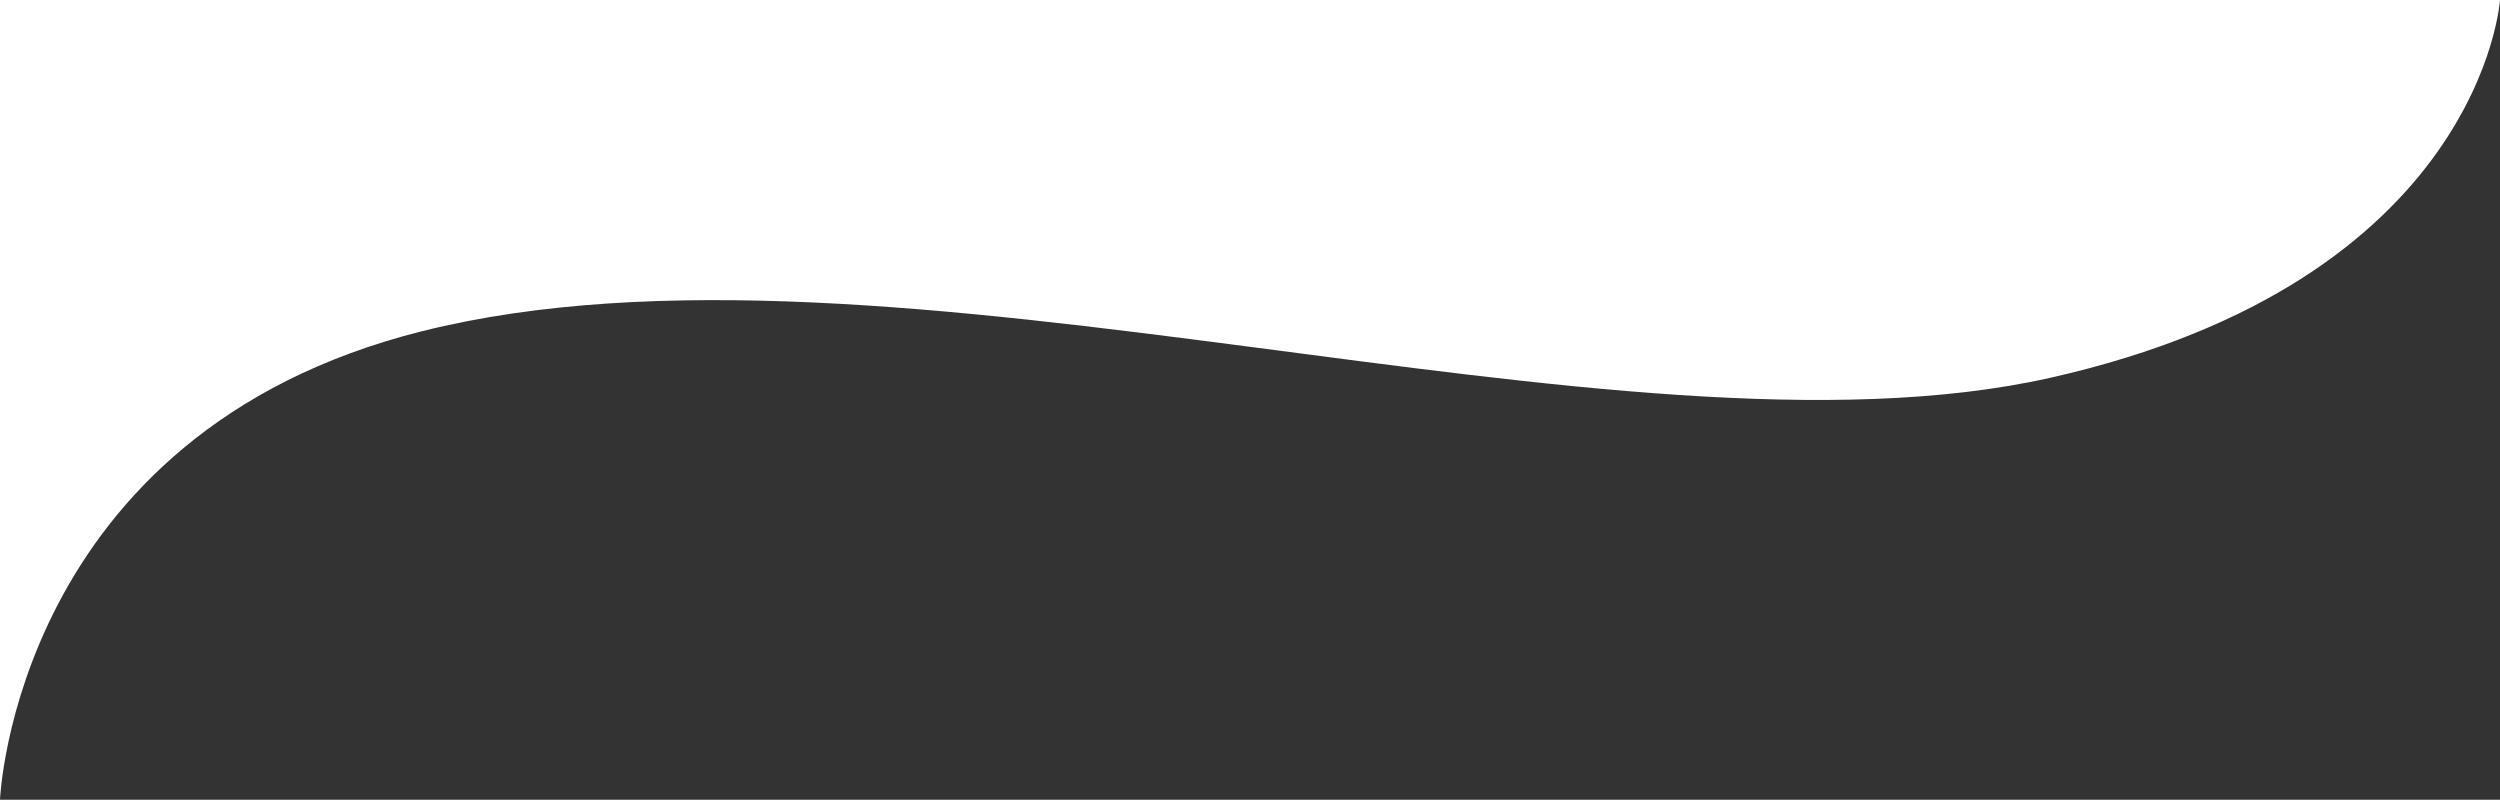 <svg xmlns="http://www.w3.org/2000/svg" viewBox="0 0 1009 322.77"><rect x="0" y="0" width="1009" height="322.77" fill="#333333" stroke="none"/><defs><style>.cls-1{fill:#fff;}</style></defs><g id="Capa_2" data-name="Capa 2"><g id="favoritos"><path class="cls-1" d="M0,322.77V0H1009s-7.28,113.35-181.71,152.52-467.53-66.36-657-18.83C5.89,174.93,0,322.77,0,322.77Z"/></g></g></svg>